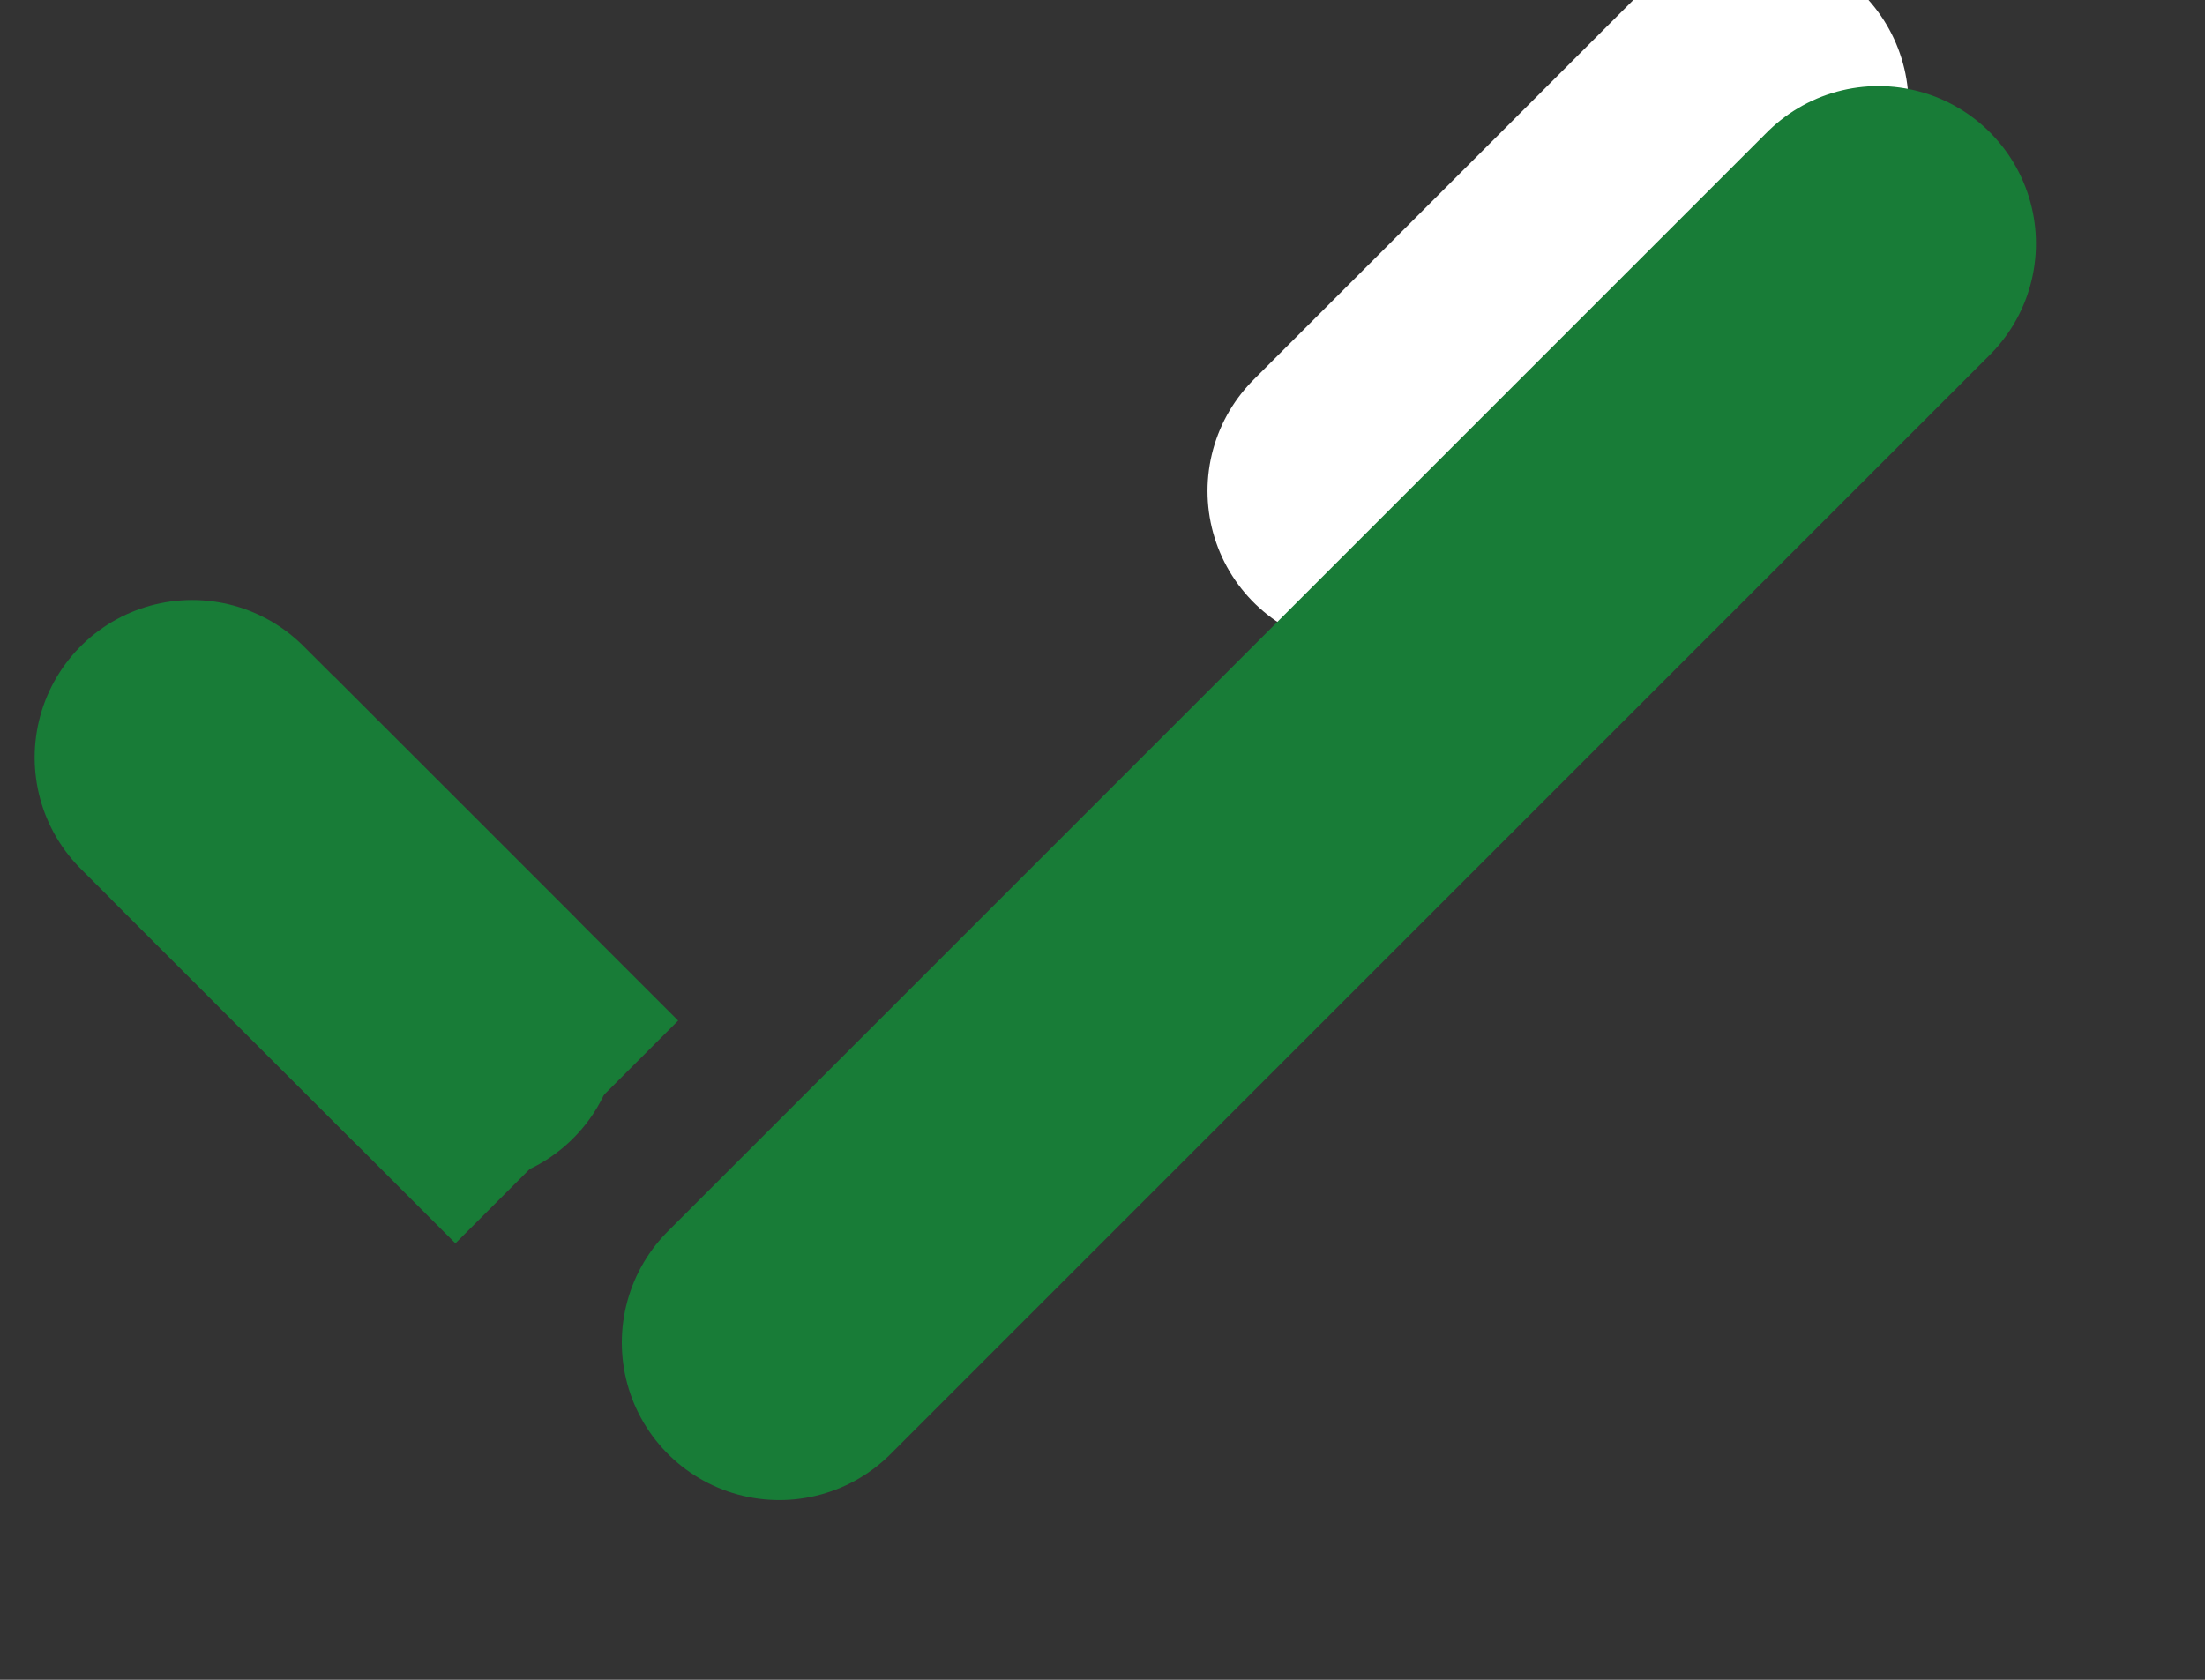 <svg xmlns="http://www.w3.org/2000/svg" width="21" height="16" viewBox="0 0 21 16">
    <rect x="0" y="0" width="21" height="16" fill="#333333" stroke="none"/>
    <g fill="none" fill-rule="evenodd" stroke-linejoin="round" stroke-width="3">
        <path stroke="#FFF" stroke-linecap="round" d="M16.677 1L13 4.677"/>
        <path stroke="#187c37" stroke-linecap="round" d="M7.422 12.788L17.89 2.32M4.398 9.782L1.83 7.215"/>
        <path stroke="#187c37" d="M5.398 10.782L2.124 7.508"/>
    </g>
</svg>
